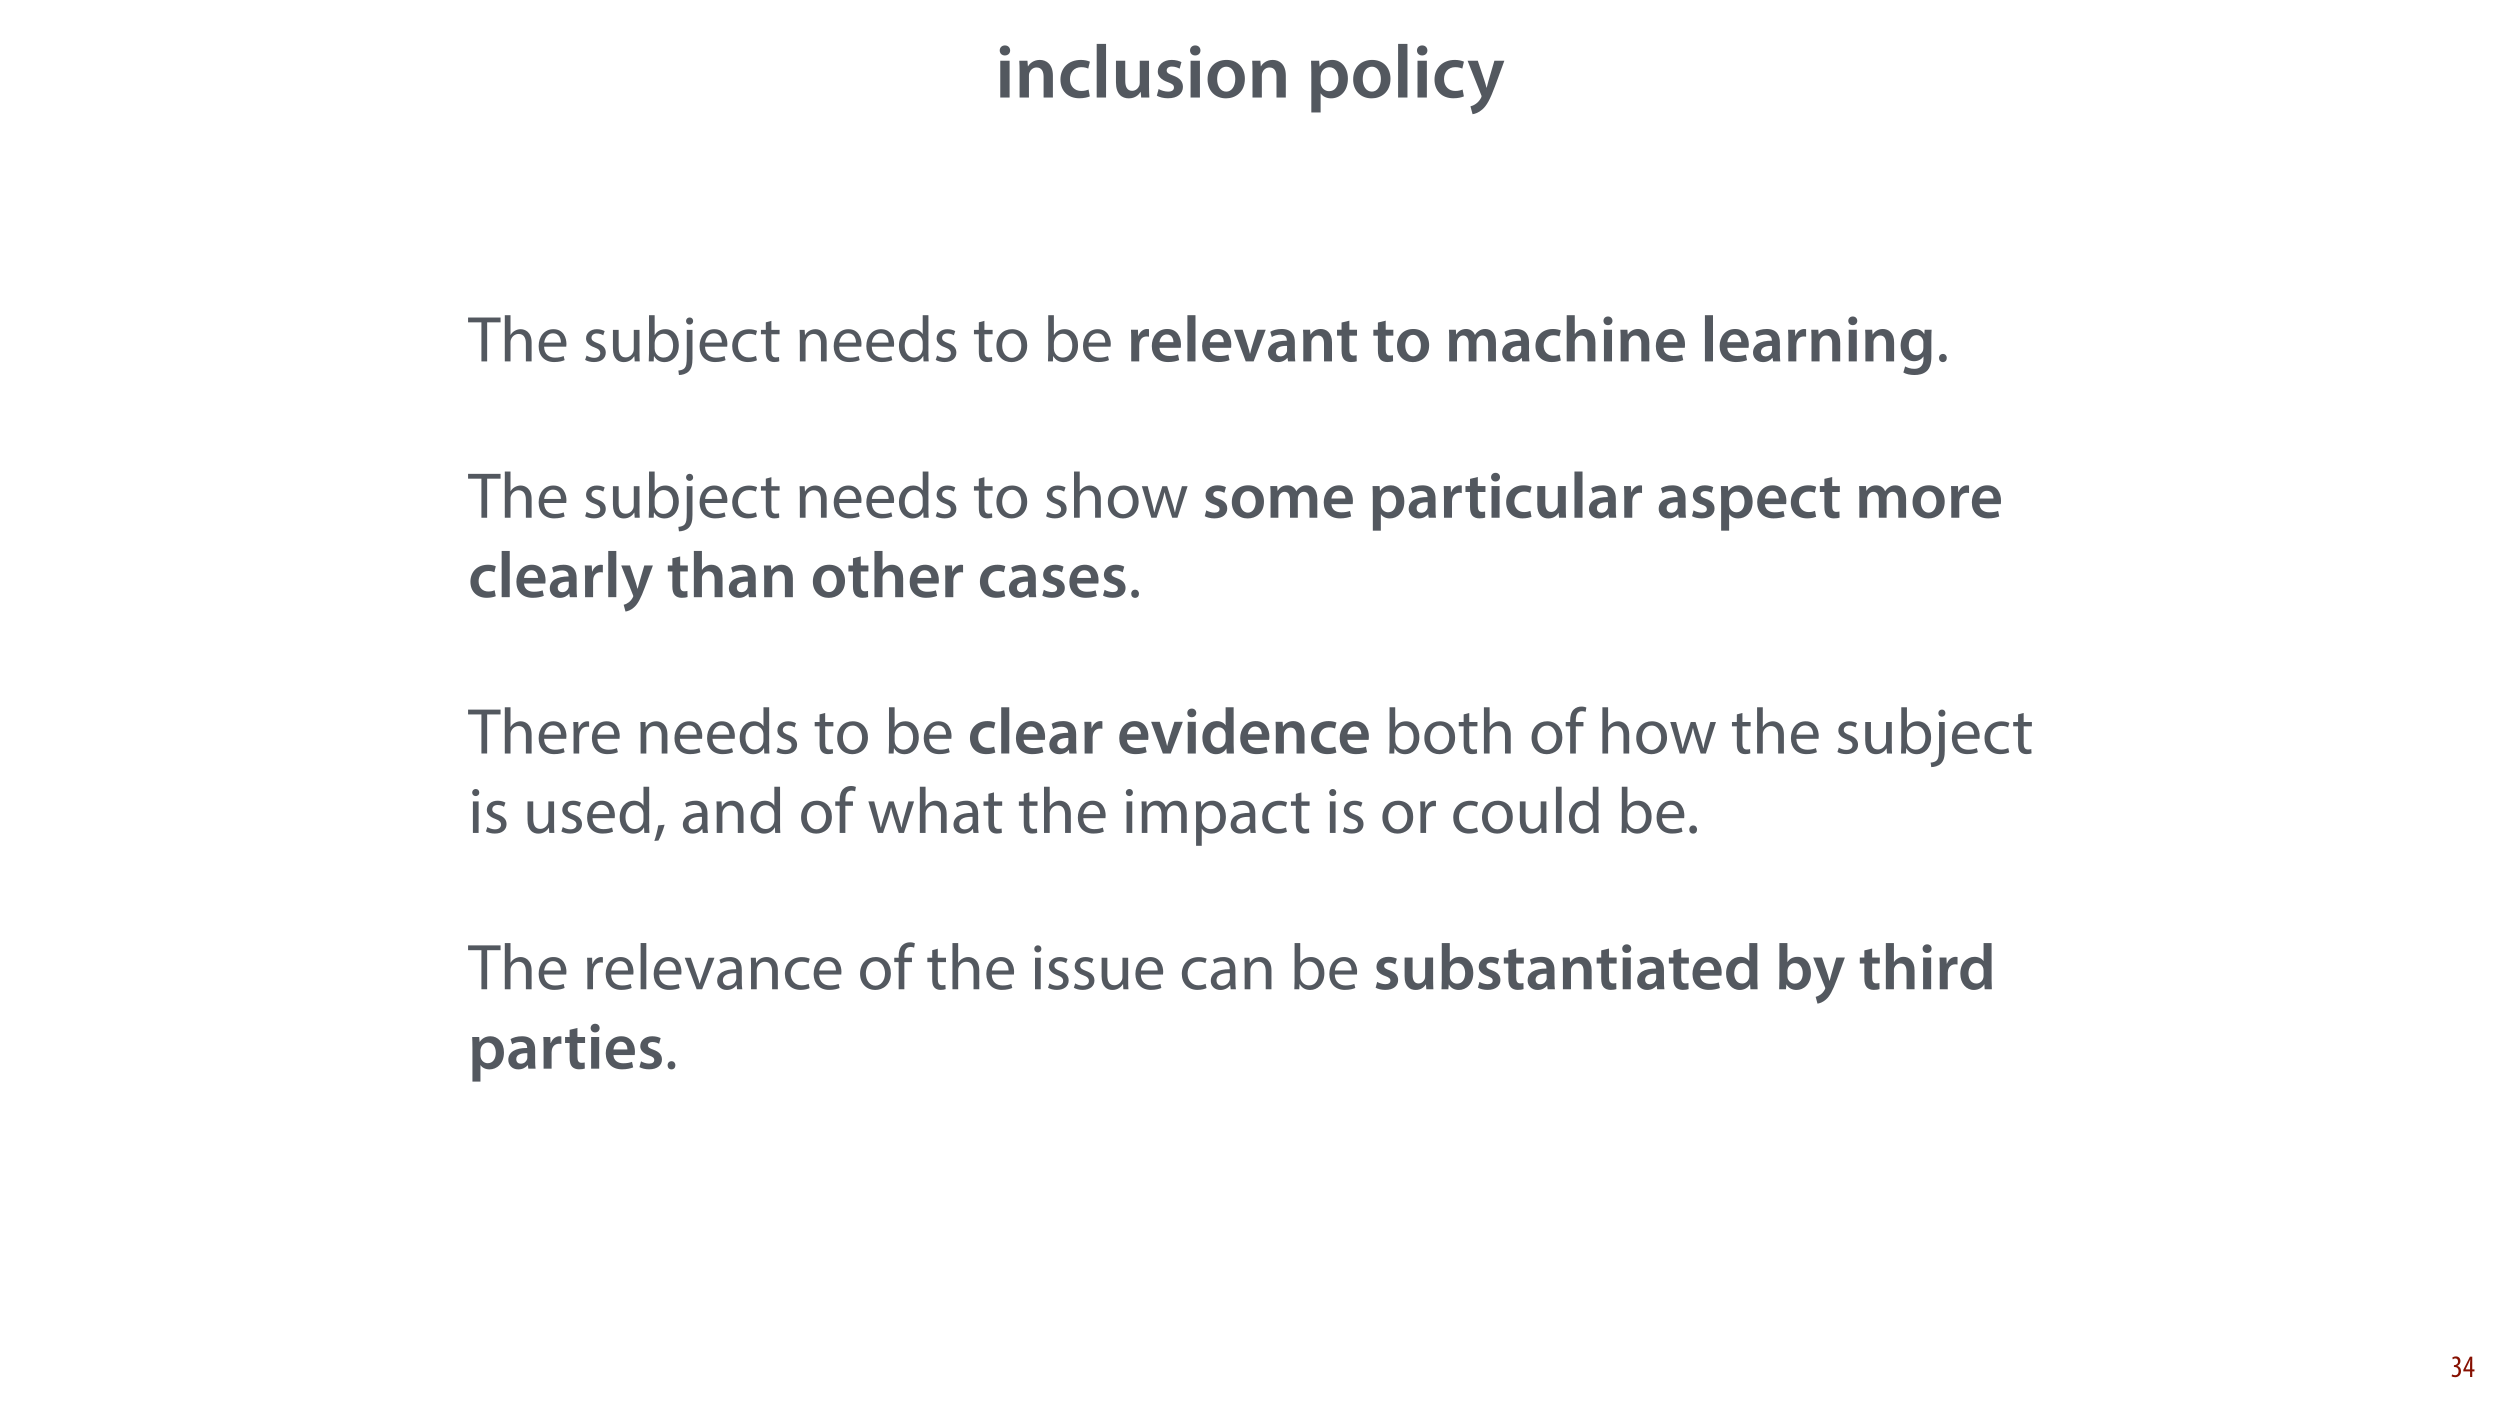 <?xml version="1.0" encoding="UTF-8"?>
<svg xmlns="http://www.w3.org/2000/svg" xmlns:xlink="http://www.w3.org/1999/xlink" width="1920pt" height="1080pt" viewBox="0 0 1920 1080" version="1.1">
<defs>
<g>
<symbol overflow="visible" id="glyph0-0">
<path style="stroke:none;" d="M 0 0 L 29 0 L 29 -40.594 L 0 -40.594 Z M 14.5 -22.906 L 4.641 -37.703 L 24.359 -37.703 Z M 16.234 -20.297 L 26.094 -35.094 L 26.094 -5.516 Z M 4.641 -2.906 L 14.5 -17.688 L 24.359 -2.906 Z M 2.906 -35.094 L 12.766 -20.297 L 2.906 -5.516 Z M 2.906 -35.094 "/>
</symbol>
<symbol overflow="visible" id="glyph0-1">
<path style="stroke:none;" d="M 11.016 0 L 11.016 -28.25 L 3.828 -28.25 L 3.828 0 Z M 7.422 -40.016 C 5.047 -40.016 3.422 -38.344 3.422 -36.141 C 3.422 -33.984 4.984 -32.312 7.359 -32.312 C 9.859 -32.312 11.422 -33.984 11.422 -36.141 C 11.375 -38.344 9.859 -40.016 7.422 -40.016 Z M 7.422 -40.016 "/>
</symbol>
<symbol overflow="visible" id="glyph0-2">
<path style="stroke:none;" d="M 3.828 0 L 11.016 0 L 11.016 -16.594 C 11.016 -17.406 11.078 -18.266 11.312 -18.906 C 12.062 -21.047 14.031 -23.078 16.875 -23.078 C 20.766 -23.078 22.266 -20.016 22.266 -15.953 L 22.266 0 L 29.406 0 L 29.406 -16.766 C 29.406 -25.688 24.297 -28.891 19.375 -28.891 C 14.672 -28.891 11.594 -26.219 10.375 -24.016 L 10.203 -24.016 L 9.859 -28.25 L 3.594 -28.25 C 3.766 -25.812 3.828 -23.078 3.828 -19.844 Z M 3.828 0 "/>
</symbol>
<symbol overflow="visible" id="glyph0-3">
<path style="stroke:none;" d="M 23.609 -6.141 C 22.219 -5.562 20.469 -5.047 17.984 -5.047 C 13.109 -5.047 9.344 -8.359 9.344 -14.156 C 9.281 -19.312 12.531 -23.312 17.984 -23.312 C 20.531 -23.312 22.219 -22.734 23.375 -22.219 L 24.656 -27.547 C 23.031 -28.297 20.359 -28.891 17.75 -28.891 C 7.828 -28.891 2.031 -22.266 2.031 -13.797 C 2.031 -5.047 7.766 0.578 16.594 0.578 C 20.125 0.578 23.078 -0.172 24.594 -0.875 Z M 23.609 -6.141 "/>
</symbol>
<symbol overflow="visible" id="glyph0-4">
<path style="stroke:none;" d="M 3.828 0 L 11.016 0 L 11.016 -41.188 L 3.828 -41.188 Z M 3.828 0 "/>
</symbol>
<symbol overflow="visible" id="glyph0-5">
<path style="stroke:none;" d="M 29.109 -28.25 L 21.984 -28.25 L 21.984 -11.188 C 21.984 -10.375 21.812 -9.625 21.578 -8.984 C 20.828 -7.188 18.969 -5.156 16.125 -5.156 C 12.359 -5.156 10.844 -8.172 10.844 -12.875 L 10.844 -28.25 L 3.719 -28.25 L 3.719 -11.656 C 3.719 -2.438 8.406 0.641 13.578 0.641 C 18.625 0.641 21.406 -2.266 22.625 -4.297 L 22.734 -4.297 L 23.078 0 L 29.344 0 C 29.234 -2.312 29.109 -5.109 29.109 -8.469 Z M 29.109 -28.25 "/>
</symbol>
<symbol overflow="visible" id="glyph0-6">
<path style="stroke:none;" d="M 2.094 -1.391 C 4.172 -0.234 7.25 0.578 10.672 0.578 C 18.156 0.578 22.156 -3.125 22.156 -8.234 C 22.094 -12.406 19.719 -15.016 14.609 -16.875 C 11.016 -18.156 9.688 -19.031 9.688 -20.828 C 9.688 -22.562 11.078 -23.781 13.625 -23.781 C 16.125 -23.781 18.391 -22.859 19.609 -22.156 L 21 -27.203 C 19.375 -28.078 16.641 -28.891 13.516 -28.891 C 6.953 -28.891 2.844 -25 2.844 -20.016 C 2.781 -16.703 5.109 -13.688 10.609 -11.781 C 14.094 -10.562 15.25 -9.562 15.25 -7.656 C 15.25 -5.797 13.859 -4.531 10.734 -4.531 C 8.172 -4.531 5.109 -5.562 3.484 -6.547 Z M 2.094 -1.391 "/>
</symbol>
<symbol overflow="visible" id="glyph0-7">
<path style="stroke:none;" d="M 16.641 -28.891 C 8.125 -28.891 2.031 -23.203 2.031 -13.922 C 2.031 -4.875 8.172 0.641 16.188 0.641 C 23.375 0.641 30.688 -4 30.688 -14.391 C 30.688 -22.969 25.062 -28.891 16.641 -28.891 Z M 16.469 -23.656 C 21.344 -23.656 23.312 -18.625 23.312 -14.203 C 23.312 -8.531 20.469 -4.531 16.406 -4.531 C 12.062 -4.531 9.391 -8.641 9.391 -14.094 C 9.391 -18.797 11.422 -23.656 16.469 -23.656 Z M 16.469 -23.656 "/>
</symbol>
<symbol overflow="visible" id="glyph0-8">
<path style="stroke:none;" d=""/>
</symbol>
<symbol overflow="visible" id="glyph0-9">
<path style="stroke:none;" d="M 3.828 11.484 L 10.969 11.484 L 10.969 -3.125 L 11.078 -3.125 C 12.531 -0.875 15.484 0.641 19.031 0.641 C 25.469 0.641 31.906 -4.297 31.906 -14.5 C 31.906 -23.312 26.5 -28.891 20.016 -28.891 C 15.719 -28.891 12.406 -27.094 10.328 -23.891 L 10.203 -23.891 L 9.859 -28.25 L 3.594 -28.25 C 3.719 -25.578 3.828 -22.562 3.828 -18.844 Z M 10.969 -16.188 C 10.969 -16.766 11.078 -17.406 11.25 -17.984 C 11.953 -21.109 14.672 -23.266 17.625 -23.266 C 22.219 -23.266 24.656 -19.203 24.656 -14.203 C 24.656 -8.641 21.984 -4.875 17.453 -4.875 C 14.438 -4.875 11.891 -6.953 11.188 -9.859 C 11.016 -10.5 10.969 -11.141 10.969 -11.828 Z M 10.969 -16.188 "/>
</symbol>
<symbol overflow="visible" id="glyph0-10">
<path style="stroke:none;" d="M 0.469 -28.25 L 10.781 -2.312 C 11.141 -1.625 11.188 -1.219 11.188 -0.922 C 11.188 -0.578 11.016 -0.172 10.734 0.344 C 9.75 2.266 8.172 3.938 6.844 4.812 C 5.391 5.859 3.891 6.5 2.672 6.781 L 4.297 12.812 C 6.094 12.594 8.984 11.656 11.781 9.156 C 15.141 6.266 17.75 1.562 21.641 -8.984 L 28.703 -28.25 L 21.047 -28.25 L 16.641 -13.172 C 16.125 -11.312 15.609 -9.219 15.141 -7.594 L 14.969 -7.594 C 14.562 -9.219 13.984 -11.375 13.391 -13.109 L 8.297 -28.25 Z M 0.469 -28.25 "/>
</symbol>
<symbol overflow="visible" id="glyph1-0">
<path style="stroke:none;" d="M 0 0 L 25 0 L 25 -35 L 0 -35 Z M 12.5 -19.75 L 4 -32.5 L 21 -32.5 Z M 14 -17.5 L 22.5 -30.25 L 22.5 -4.75 Z M 4 -2.5 L 12.5 -15.25 L 21 -2.5 Z M 2.5 -30.25 L 11 -17.5 L 2.5 -4.75 Z M 2.5 -30.25 "/>
</symbol>
<symbol overflow="visible" id="glyph1-1">
<path style="stroke:none;" d="M 10.203 0 L 14.594 0 L 14.594 -30 L 24.906 -30 L 24.906 -33.703 L -0.047 -33.703 L -0.047 -30 L 10.203 -30 Z M 10.203 0 "/>
</symbol>
<symbol overflow="visible" id="glyph1-2">
<path style="stroke:none;" d="M 3.656 0 L 8.047 0 L 8.047 -14.594 C 8.047 -15.453 8.094 -16.094 8.344 -16.703 C 9.156 -19.094 11.406 -21.094 14.25 -21.094 C 18.406 -21.094 19.844 -17.797 19.844 -13.906 L 19.844 0 L 24.25 0 L 24.25 -14.406 C 24.25 -22.75 19.047 -24.75 15.797 -24.75 C 14.156 -24.75 12.594 -24.25 11.297 -23.5 C 9.953 -22.75 8.844 -21.656 8.156 -20.406 L 8.047 -20.406 L 8.047 -35.5 L 3.656 -35.5 Z M 3.656 0 "/>
</symbol>
<symbol overflow="visible" id="glyph1-3">
<path style="stroke:none;" d="M 23.094 -11.297 C 23.156 -11.75 23.25 -12.453 23.25 -13.344 C 23.25 -17.797 21.156 -24.75 13.25 -24.75 C 6.203 -24.75 1.906 -19 1.906 -11.703 C 1.906 -4.406 6.344 0.5 13.797 0.5 C 17.656 0.5 20.297 -0.297 21.844 -1 L 21.094 -4.156 C 19.453 -3.453 17.547 -2.906 14.406 -2.906 C 10 -2.906 6.203 -5.344 6.094 -11.297 Z M 6.156 -14.453 C 6.5 -17.5 8.453 -21.594 12.906 -21.594 C 17.844 -21.594 19.047 -17.25 19 -14.453 Z M 6.156 -14.453 "/>
</symbol>
<symbol overflow="visible" id="glyph1-4">
<path style="stroke:none;" d=""/>
</symbol>
<symbol overflow="visible" id="glyph1-5">
<path style="stroke:none;" d="M 1.953 -1.156 C 3.656 -0.156 6.094 0.5 8.75 0.5 C 14.5 0.5 17.797 -2.5 17.797 -6.75 C 17.797 -10.344 15.656 -12.453 11.453 -14.047 C 8.297 -15.25 6.844 -16.156 6.844 -18.156 C 6.844 -19.953 8.297 -21.453 10.906 -21.453 C 13.156 -21.453 14.906 -20.656 15.844 -20.047 L 16.953 -23.25 C 15.594 -24.047 13.453 -24.75 11 -24.75 C 5.797 -24.75 2.656 -21.547 2.656 -17.656 C 2.656 -14.75 4.703 -12.344 9.047 -10.797 C 12.297 -9.594 13.547 -8.453 13.547 -6.344 C 13.547 -4.344 12.047 -2.75 8.844 -2.75 C 6.656 -2.75 4.344 -3.656 3.047 -4.5 Z M 1.953 -1.156 "/>
</symbol>
<symbol overflow="visible" id="glyph1-6">
<path style="stroke:none;" d="M 23.906 -24.203 L 19.5 -24.203 L 19.5 -9.344 C 19.5 -8.547 19.344 -7.75 19.094 -7.094 C 18.297 -5.156 16.25 -3.094 13.297 -3.094 C 9.297 -3.094 7.906 -6.203 7.906 -10.797 L 7.906 -24.203 L 3.5 -24.203 L 3.5 -10.047 C 3.5 -1.547 8.047 0.547 11.844 0.547 C 16.156 0.547 18.703 -2 19.844 -3.953 L 19.953 -3.953 L 20.203 0 L 24.094 0 C 23.953 -1.906 23.906 -4.094 23.906 -6.594 Z M 23.906 -24.203 "/>
</symbol>
<symbol overflow="visible" id="glyph1-7">
<path style="stroke:none;" d="M 7.25 0 L 7.453 -4 L 7.594 -4 C 9.406 -0.797 12.203 0.547 15.703 0.547 C 21.094 0.547 26.547 -3.75 26.547 -12.406 C 26.594 -19.75 22.344 -24.75 16.344 -24.75 C 12.453 -24.75 9.656 -23 8.094 -20.297 L 8 -20.297 L 8 -35.5 L 3.656 -35.5 L 3.656 -6.25 C 3.656 -4.094 3.547 -1.656 3.453 0 Z M 8 -14.047 C 8 -14.75 8.156 -15.344 8.25 -15.844 C 9.156 -19.203 11.953 -21.25 14.953 -21.25 C 19.656 -21.25 22.156 -17.094 22.156 -12.25 C 22.156 -6.703 19.406 -2.953 14.797 -2.953 C 11.594 -2.953 9.047 -5.047 8.203 -8.094 C 8.094 -8.594 8 -9.156 8 -9.703 Z M 8 -14.047 "/>
</symbol>
<symbol overflow="visible" id="glyph1-8">
<path style="stroke:none;" d="M -1.797 10.453 C 0.547 10.453 3.75 9.656 5.703 7.703 C 7.844 5.5 8.594 2.453 8.594 -2.25 L 8.594 -24.203 L 4.203 -24.203 L 4.203 -3.953 C 4.203 1.844 3.75 3.75 2.547 5.156 C 1.5 6.297 -0.25 6.844 -2.25 7 Z M 6.453 -33.75 C 4.797 -33.75 3.656 -32.547 3.656 -31 C 3.656 -29.547 4.703 -28.297 6.344 -28.297 C 8.094 -28.297 9.156 -29.547 9.094 -31 C 9.094 -32.547 8.047 -33.75 6.453 -33.75 Z M 6.453 -33.75 "/>
</symbol>
<symbol overflow="visible" id="glyph1-9">
<path style="stroke:none;" d="M 20.156 -4.203 C 18.906 -3.656 17.25 -3 14.75 -3 C 9.953 -3 6.344 -6.453 6.344 -12.047 C 6.344 -17.094 9.344 -21.203 14.906 -21.203 C 17.297 -21.203 18.953 -20.656 20 -20.047 L 21 -23.453 C 19.797 -24.047 17.5 -24.703 14.906 -24.703 C 7 -24.703 1.906 -19.297 1.906 -11.844 C 1.906 -4.453 6.656 0.5 13.953 0.5 C 17.203 0.5 19.75 -0.297 20.906 -0.906 Z M 20.156 -4.203 "/>
</symbol>
<symbol overflow="visible" id="glyph1-10">
<path style="stroke:none;" d="M 4.656 -30 L 4.656 -24.203 L 0.906 -24.203 L 0.906 -20.844 L 4.656 -20.844 L 4.656 -7.656 C 4.656 -4.797 5.094 -2.656 6.344 -1.344 C 7.406 -0.156 9.047 0.5 11.094 0.5 C 12.797 0.5 14.156 0.25 15 -0.094 L 14.797 -3.406 C 14.25 -3.25 13.406 -3.094 12.25 -3.094 C 9.797 -3.094 8.953 -4.797 8.953 -7.797 L 8.953 -20.844 L 15.25 -20.844 L 15.25 -24.203 L 8.953 -24.203 L 8.953 -31.156 Z M 4.656 -30 "/>
</symbol>
<symbol overflow="visible" id="glyph1-11">
<path style="stroke:none;" d="M 3.656 0 L 8.047 0 L 8.047 -14.547 C 8.047 -15.297 8.156 -16.047 8.344 -16.594 C 9.094 -19.047 11.344 -21.094 14.25 -21.094 C 18.406 -21.094 19.844 -17.844 19.844 -13.953 L 19.844 0 L 24.25 0 L 24.25 -14.453 C 24.25 -22.75 19.047 -24.75 15.703 -24.75 C 11.703 -24.75 8.906 -22.5 7.703 -20.203 L 7.594 -20.203 L 7.344 -24.203 L 3.453 -24.203 C 3.594 -22.203 3.656 -20.156 3.656 -17.656 Z M 3.656 0 "/>
</symbol>
<symbol overflow="visible" id="glyph1-12">
<path style="stroke:none;" d="M 20.156 -35.5 L 20.156 -21.047 L 20.047 -21.047 C 18.953 -23 16.453 -24.75 12.75 -24.75 C 6.844 -24.75 1.844 -19.797 1.906 -11.75 C 1.906 -4.406 6.406 0.547 12.25 0.547 C 16.203 0.547 19.156 -1.5 20.5 -4.203 L 20.594 -4.203 L 20.797 0 L 24.75 0 C 24.594 -1.656 24.547 -4.094 24.547 -6.25 L 24.547 -35.5 Z M 20.156 -10.156 C 20.156 -9.453 20.094 -8.844 19.953 -8.25 C 19.156 -4.953 16.453 -3 13.5 -3 C 8.75 -3 6.344 -7.047 6.344 -11.953 C 6.344 -17.297 9.047 -21.297 13.594 -21.297 C 16.906 -21.297 19.297 -19 19.953 -16.203 C 20.094 -15.656 20.156 -14.906 20.156 -14.344 Z M 20.156 -10.156 "/>
</symbol>
<symbol overflow="visible" id="glyph1-13">
<path style="stroke:none;" d="M 13.906 -24.75 C 7.203 -24.75 1.906 -20 1.906 -11.906 C 1.906 -4.25 6.953 0.547 13.5 0.547 C 19.344 0.547 25.547 -3.344 25.547 -12.297 C 25.547 -19.703 20.844 -24.75 13.906 -24.75 Z M 13.797 -21.453 C 19 -21.453 21.047 -16.25 21.047 -12.156 C 21.047 -6.703 17.906 -2.75 13.703 -2.75 C 9.406 -2.75 6.344 -6.75 6.344 -12.047 C 6.344 -16.656 8.594 -21.453 13.797 -21.453 Z M 13.797 -21.453 "/>
</symbol>
<symbol overflow="visible" id="glyph1-14">
<path style="stroke:none;" d="M 5.547 0.547 C 7.406 0.547 8.547 -0.797 8.547 -2.594 C 8.547 -4.453 7.344 -5.75 5.594 -5.75 C 3.844 -5.75 2.594 -4.453 2.594 -2.594 C 2.594 -0.797 3.797 0.547 5.547 0.547 Z M 5.547 0.547 "/>
</symbol>
<symbol overflow="visible" id="glyph1-15">
<path style="stroke:none;" d="M 0.906 -24.203 L 8.203 0 L 12.203 0 L 16.094 -11.5 C 16.953 -14.094 17.703 -16.594 18.297 -19.5 L 18.406 -19.5 C 19 -16.656 19.703 -14.25 20.547 -11.547 L 24.25 0 L 28.25 0 L 36.047 -24.203 L 31.703 -24.203 L 28.25 -12.047 C 27.453 -9.203 26.797 -6.656 26.406 -4.203 L 26.25 -4.203 C 25.703 -6.656 25 -9.203 24.094 -12.094 L 20.344 -24.203 L 16.656 -24.203 L 12.703 -11.844 C 11.906 -9.25 11.094 -6.656 10.547 -4.203 L 10.406 -4.203 C 9.953 -6.703 9.297 -9.203 8.594 -11.906 L 5.406 -24.203 Z M 0.906 -24.203 "/>
</symbol>
<symbol overflow="visible" id="glyph1-16">
<path style="stroke:none;" d="M 3.656 0 L 8 0 L 8 -12.906 C 8 -13.656 8.094 -14.344 8.203 -14.953 C 8.797 -18.25 11 -20.594 14.094 -20.594 C 14.703 -20.594 15.156 -20.547 15.594 -20.453 L 15.594 -24.594 C 15.203 -24.703 14.844 -24.75 14.344 -24.75 C 11.406 -24.75 8.75 -22.703 7.656 -19.453 L 7.453 -19.453 L 7.297 -24.203 L 3.453 -24.203 C 3.594 -21.953 3.656 -19.5 3.656 -16.656 Z M 3.656 0 "/>
</symbol>
<symbol overflow="visible" id="glyph1-17">
<path style="stroke:none;" d="M 8.453 0 L 8.453 -20.844 L 14.297 -20.844 L 14.297 -24.203 L 8.453 -24.203 L 8.453 -25.5 C 8.453 -29.203 9.406 -32.5 13.156 -32.5 C 14.406 -32.5 15.297 -32.25 15.953 -31.953 L 16.547 -35.344 C 15.703 -35.703 14.344 -36.047 12.797 -36.047 C 10.75 -36.047 8.547 -35.406 6.906 -33.797 C 4.844 -31.844 4.094 -28.75 4.094 -25.344 L 4.094 -24.203 L 0.703 -24.203 L 0.703 -20.844 L 4.094 -20.844 L 4.094 0 Z M 8.453 0 "/>
</symbol>
<symbol overflow="visible" id="glyph1-18">
<path style="stroke:none;" d="M 8.047 0 L 8.047 -24.203 L 3.656 -24.203 L 3.656 0 Z M 5.844 -33.75 C 4.25 -33.75 3.094 -32.547 3.094 -31 C 3.094 -29.5 4.203 -28.297 5.75 -28.297 C 7.5 -28.297 8.594 -29.5 8.547 -31 C 8.547 -32.547 7.5 -33.75 5.844 -33.75 Z M 5.844 -33.75 "/>
</symbol>
<symbol overflow="visible" id="glyph1-19">
<path style="stroke:none;" d="M 3.953 5.844 C 5.344 3.5 7.547 -2.047 8.703 -6.297 L 3.797 -5.797 C 3.25 -2.156 1.906 3.203 0.797 6.156 Z M 3.953 5.844 "/>
</symbol>
<symbol overflow="visible" id="glyph1-20">
<path style="stroke:none;" d="M 21.047 0 C 20.75 -1.656 20.656 -3.703 20.656 -5.797 L 20.656 -14.844 C 20.656 -19.703 18.844 -24.75 11.453 -24.75 C 8.406 -24.75 5.5 -23.906 3.5 -22.594 L 4.5 -19.703 C 6.203 -20.797 8.547 -21.5 10.797 -21.5 C 15.75 -21.5 16.297 -17.906 16.297 -15.906 L 16.297 -15.406 C 6.953 -15.453 1.75 -12.25 1.75 -6.406 C 1.75 -2.906 4.25 0.547 9.156 0.547 C 12.594 0.547 15.203 -1.156 16.547 -3.047 L 16.703 -3.047 L 17.047 0 Z M 16.406 -8.156 C 16.406 -7.703 16.297 -7.203 16.156 -6.75 C 15.453 -4.703 13.453 -2.703 10.297 -2.703 C 8.047 -2.703 6.156 -4.047 6.156 -6.906 C 6.156 -11.594 11.594 -12.453 16.406 -12.344 Z M 16.406 -8.156 "/>
</symbol>
<symbol overflow="visible" id="glyph1-21">
<path style="stroke:none;" d="M 3.656 0 L 7.953 0 L 7.953 -14.594 C 7.953 -15.344 8.047 -16.094 8.297 -16.75 C 9 -18.953 11 -21.156 13.75 -21.156 C 17.094 -21.156 18.797 -18.344 18.797 -14.5 L 18.797 0 L 23.094 0 L 23.094 -14.953 C 23.094 -15.75 23.25 -16.547 23.453 -17.156 C 24.203 -19.297 26.156 -21.156 28.656 -21.156 C 32.203 -21.156 33.906 -18.344 33.906 -13.703 L 33.906 0 L 38.203 0 L 38.203 -14.25 C 38.203 -22.656 33.453 -24.75 30.25 -24.75 C 27.953 -24.75 26.344 -24.156 24.906 -23.047 C 23.906 -22.297 22.953 -21.25 22.203 -19.906 L 22.094 -19.906 C 21.047 -22.75 18.547 -24.75 15.25 -24.75 C 11.25 -24.75 9 -22.594 7.656 -20.297 L 7.5 -20.297 L 7.297 -24.203 L 3.453 -24.203 C 3.594 -22.203 3.656 -20.156 3.656 -17.656 Z M 3.656 0 "/>
</symbol>
<symbol overflow="visible" id="glyph1-22">
<path style="stroke:none;" d="M 3.656 9.906 L 8 9.906 L 8 -3.25 L 8.094 -3.25 C 9.547 -0.844 12.344 0.547 15.547 0.547 C 21.25 0.547 26.547 -3.75 26.547 -12.453 C 26.547 -19.797 22.156 -24.75 16.297 -24.75 C 12.344 -24.75 9.5 -23 7.703 -20.047 L 7.594 -20.047 L 7.406 -24.203 L 3.453 -24.203 C 3.547 -21.906 3.656 -19.406 3.656 -16.297 Z M 8 -14 C 8 -14.594 8.156 -15.25 8.297 -15.797 C 9.156 -19.094 11.953 -21.25 14.953 -21.25 C 19.594 -21.25 22.156 -17.094 22.156 -12.25 C 22.156 -6.703 19.453 -2.906 14.797 -2.906 C 11.656 -2.906 9 -5 8.203 -8.047 C 8.094 -8.594 8 -9.203 8 -9.844 Z M 8 -14 "/>
</symbol>
<symbol overflow="visible" id="glyph1-23">
<path style="stroke:none;" d="M 3.656 0 L 8.047 0 L 8.047 -35.5 L 3.656 -35.5 Z M 3.656 0 "/>
</symbol>
<symbol overflow="visible" id="glyph1-24">
<path style="stroke:none;" d="M 0.656 -24.203 L 9.844 0 L 14.047 0 L 23.547 -24.203 L 18.953 -24.203 L 14.25 -10.594 C 13.453 -8.406 12.75 -6.406 12.203 -4.406 L 12.047 -4.406 C 11.547 -6.406 10.906 -8.406 10.094 -10.594 L 5.344 -24.203 Z M 0.656 -24.203 "/>
</symbol>
<symbol overflow="visible" id="glyph2-0">
<path style="stroke:none;" d="M 0 0 L 25 0 L 25 -35 L 0 -35 Z M 12.5 -19.75 L 4 -32.5 L 21 -32.5 Z M 14 -17.5 L 22.5 -30.25 L 22.5 -4.75 Z M 4 -2.5 L 12.5 -15.25 L 21 -2.5 Z M 2.5 -30.25 L 11 -17.5 L 2.5 -4.75 Z M 2.5 -30.25 "/>
</symbol>
<symbol overflow="visible" id="glyph2-1">
<path style="stroke:none;" d="M 3.297 0 L 9.453 0 L 9.453 -12.594 C 9.453 -13.297 9.547 -13.953 9.656 -14.5 C 10.203 -17.25 12.203 -19.156 15.156 -19.156 C 15.906 -19.156 16.453 -19.047 16.953 -18.953 L 16.953 -24.75 C 16.453 -24.844 16.094 -24.906 15.5 -24.906 C 12.906 -24.906 10.047 -23.156 8.844 -19.703 L 8.656 -19.703 L 8.453 -24.344 L 3.094 -24.344 C 3.25 -22.156 3.297 -19.797 3.297 -16.5 Z M 3.297 0 "/>
</symbol>
<symbol overflow="visible" id="glyph2-2">
<path style="stroke:none;" d="M 23.953 -10.453 C 24.047 -11 24.156 -11.906 24.156 -13.047 C 24.156 -18.406 21.547 -24.906 13.656 -24.906 C 5.844 -24.906 1.75 -18.547 1.75 -11.797 C 1.75 -4.344 6.406 0.5 14.297 0.5 C 17.797 0.5 20.703 -0.156 22.797 -1 L 21.906 -5.25 C 20.047 -4.547 18 -4.156 15.156 -4.156 C 11.25 -4.156 7.797 -6.047 7.656 -10.453 Z M 7.656 -14.75 C 7.906 -17.25 9.5 -20.703 13.297 -20.703 C 17.406 -20.703 18.406 -17 18.344 -14.75 Z M 7.656 -14.75 "/>
</symbol>
<symbol overflow="visible" id="glyph2-3">
<path style="stroke:none;" d="M 3.297 0 L 9.5 0 L 9.5 -35.5 L 3.297 -35.5 Z M 3.297 0 "/>
</symbol>
<symbol overflow="visible" id="glyph2-4">
<path style="stroke:none;" d="M 0.547 -24.344 L 9.594 0 L 15.656 0 L 24.953 -24.344 L 18.453 -24.344 L 14.594 -12 C 13.953 -9.797 13.406 -7.906 12.953 -5.906 L 12.797 -5.906 C 12.344 -7.906 11.844 -9.844 11.156 -12 L 7.203 -24.344 Z M 0.547 -24.344 "/>
</symbol>
<symbol overflow="visible" id="glyph2-5">
<path style="stroke:none;" d="M 22.547 0 C 22.297 -1.5 22.203 -3.656 22.203 -5.844 L 22.203 -14.656 C 22.203 -19.953 19.953 -24.906 12.156 -24.906 C 8.297 -24.906 5.156 -23.844 3.344 -22.75 L 4.547 -18.75 C 6.203 -19.797 8.703 -20.547 11.094 -20.547 C 15.406 -20.547 16.047 -17.906 16.047 -16.297 L 16.047 -15.906 C 7.047 -15.953 1.594 -12.844 1.594 -6.703 C 1.594 -3 4.344 0.547 9.25 0.547 C 12.406 0.547 14.953 -0.797 16.453 -2.703 L 16.594 -2.703 L 17 0 Z M 16.203 -8.547 C 16.203 -8.156 16.156 -7.656 16 -7.203 C 15.453 -5.453 13.656 -3.844 11.203 -3.844 C 9.25 -3.844 7.703 -4.953 7.703 -7.344 C 7.703 -11.047 11.844 -12 16.203 -11.906 Z M 16.203 -8.547 "/>
</symbol>
<symbol overflow="visible" id="glyph2-6">
<path style="stroke:none;" d="M 3.297 0 L 9.5 0 L 9.5 -14.297 C 9.5 -15 9.547 -15.75 9.75 -16.297 C 10.406 -18.156 12.094 -19.906 14.547 -19.906 C 17.906 -19.906 19.203 -17.25 19.203 -13.75 L 19.203 0 L 25.344 0 L 25.344 -14.453 C 25.344 -22.156 20.953 -24.906 16.703 -24.906 C 12.656 -24.906 10 -22.594 8.953 -20.703 L 8.797 -20.703 L 8.5 -24.344 L 3.094 -24.344 C 3.25 -22.25 3.297 -19.906 3.297 -17.094 Z M 3.297 0 "/>
</symbol>
<symbol overflow="visible" id="glyph2-7">
<path style="stroke:none;" d="M 4.344 -29.844 L 4.344 -24.344 L 0.844 -24.344 L 0.844 -19.75 L 4.344 -19.75 L 4.344 -8.297 C 4.344 -5.094 4.953 -2.906 6.25 -1.5 C 7.406 -0.25 9.297 0.5 11.547 0.5 C 13.5 0.5 15.094 0.25 16 -0.094 L 15.906 -4.797 C 15.344 -4.656 14.547 -4.5 13.5 -4.5 C 11.156 -4.5 10.344 -6.047 10.344 -9 L 10.344 -19.75 L 16.203 -19.75 L 16.203 -24.344 L 10.344 -24.344 L 10.344 -31.297 Z M 4.344 -29.844 "/>
</symbol>
<symbol overflow="visible" id="glyph2-8">
<path style="stroke:none;" d=""/>
</symbol>
<symbol overflow="visible" id="glyph2-9">
<path style="stroke:none;" d="M 14.344 -24.906 C 7 -24.906 1.75 -20 1.75 -12 C 1.75 -4.203 7.047 0.547 13.953 0.547 C 20.156 0.547 26.453 -3.453 26.453 -12.406 C 26.453 -19.797 21.594 -24.906 14.344 -24.906 Z M 14.203 -20.406 C 18.406 -20.406 20.094 -16.047 20.094 -12.25 C 20.094 -7.344 17.656 -3.906 14.156 -3.906 C 10.406 -3.906 8.094 -7.453 8.094 -12.156 C 8.094 -16.203 9.844 -20.406 14.203 -20.406 Z M 14.203 -20.406 "/>
</symbol>
<symbol overflow="visible" id="glyph2-10">
<path style="stroke:none;" d="M 3.297 0 L 9.297 0 L 9.297 -14.406 C 9.297 -15.094 9.406 -15.797 9.656 -16.406 C 10.203 -18.094 11.75 -19.906 14.047 -19.906 C 16.906 -19.906 18.25 -17.5 18.25 -14.094 L 18.25 0 L 24.25 0 L 24.25 -14.594 C 24.25 -15.297 24.406 -16.047 24.547 -16.656 C 25.203 -18.406 26.75 -19.906 28.844 -19.906 C 31.797 -19.906 33.203 -17.5 33.203 -13.453 L 33.203 0 L 39.203 0 L 39.203 -14.344 C 39.203 -22.156 35.094 -24.906 31.047 -24.906 C 29.047 -24.906 27.5 -24.406 26.156 -23.453 C 25 -22.75 24 -21.75 23.156 -20.406 L 23.047 -20.406 C 22 -23.094 19.5 -24.906 16.297 -24.906 C 12.203 -24.906 10 -22.656 8.797 -20.75 L 8.656 -20.75 L 8.406 -24.344 L 3.094 -24.344 C 3.25 -22.25 3.297 -19.906 3.297 -17.094 Z M 3.297 0 "/>
</symbol>
<symbol overflow="visible" id="glyph2-11">
<path style="stroke:none;" d="M 20.344 -5.297 C 19.156 -4.797 17.656 -4.344 15.5 -4.344 C 11.297 -4.344 8.047 -7.203 8.047 -12.203 C 8 -16.656 10.797 -20.094 15.5 -20.094 C 17.703 -20.094 19.156 -19.594 20.156 -19.156 L 21.25 -23.75 C 19.844 -24.406 17.547 -24.906 15.297 -24.906 C 6.75 -24.906 1.75 -19.203 1.75 -11.906 C 1.75 -4.344 6.703 0.5 14.297 0.5 C 17.344 0.5 19.906 -0.156 21.203 -0.75 Z M 20.344 -5.297 "/>
</symbol>
<symbol overflow="visible" id="glyph2-12">
<path style="stroke:none;" d="M 3.297 0 L 9.5 0 L 9.5 -14.547 C 9.5 -15.25 9.547 -15.906 9.75 -16.406 C 10.406 -18.25 12.094 -19.844 14.5 -19.844 C 17.906 -19.844 19.203 -17.203 19.203 -13.656 L 19.203 0 L 25.344 0 L 25.344 -14.344 C 25.344 -22.156 21 -24.906 16.844 -24.906 C 15.297 -24.906 13.844 -24.5 12.656 -23.797 C 11.344 -23.094 10.344 -22.156 9.594 -21 L 9.5 -21 L 9.5 -35.5 L 3.297 -35.5 Z M 3.297 0 "/>
</symbol>
<symbol overflow="visible" id="glyph2-13">
<path style="stroke:none;" d="M 9.5 0 L 9.5 -24.344 L 3.297 -24.344 L 3.297 0 Z M 6.406 -34.5 C 4.344 -34.5 2.953 -33.047 2.953 -31.156 C 2.953 -29.297 4.297 -27.844 6.344 -27.844 C 8.5 -27.844 9.844 -29.297 9.844 -31.156 C 9.797 -33.047 8.5 -34.5 6.406 -34.5 Z M 6.406 -34.5 "/>
</symbol>
<symbol overflow="visible" id="glyph2-14">
<path style="stroke:none;" d="M 20.203 -24.344 L 19.953 -21.094 L 19.844 -21.094 C 18.703 -23.094 16.5 -24.906 12.797 -24.906 C 6.953 -24.906 1.75 -20.047 1.75 -12.047 C 1.75 -5.156 6.047 -0.156 12.094 -0.156 C 15.297 -0.156 17.797 -1.594 19.203 -3.75 L 19.297 -3.75 L 19.297 -1.656 C 19.297 3.594 16.297 5.703 12.297 5.703 C 9.344 5.703 6.75 4.75 5.203 3.844 L 3.844 8.5 C 5.953 9.797 9.25 10.453 12.344 10.453 C 15.703 10.453 19.203 9.75 21.75 7.5 C 24.297 5.203 25.344 1.547 25.344 -3.547 L 25.344 -17.344 C 25.344 -20.703 25.453 -22.703 25.547 -24.344 Z M 19.203 -10.656 C 19.203 -9.953 19.094 -9.094 18.953 -8.453 C 18.25 -6.25 16.25 -4.75 13.953 -4.75 C 10.094 -4.75 8 -8.094 8 -12.25 C 8 -17.203 10.547 -20.203 14 -20.203 C 16.594 -20.203 18.344 -18.5 19 -16.25 C 19.156 -15.75 19.203 -15.156 19.203 -14.594 Z M 19.203 -10.656 "/>
</symbol>
<symbol overflow="visible" id="glyph2-15">
<path style="stroke:none;" d="M 1.797 -1.203 C 3.594 -0.203 6.25 0.5 9.203 0.5 C 15.656 0.5 19.094 -2.703 19.094 -7.094 C 19.047 -10.703 17 -12.953 12.594 -14.547 C 9.5 -15.656 8.344 -16.406 8.344 -17.953 C 8.344 -19.453 9.547 -20.5 11.75 -20.5 C 13.906 -20.5 15.844 -19.703 16.906 -19.094 L 18.094 -23.453 C 16.703 -24.203 14.344 -24.906 11.656 -24.906 C 6 -24.906 2.453 -21.547 2.453 -17.25 C 2.406 -14.406 4.406 -11.797 9.156 -10.156 C 12.156 -9.094 13.156 -8.25 13.156 -6.594 C 13.156 -5 11.953 -3.906 9.25 -3.906 C 7.047 -3.906 4.406 -4.797 3 -5.656 Z M 1.797 -1.203 "/>
</symbol>
<symbol overflow="visible" id="glyph2-16">
<path style="stroke:none;" d="M 3.297 9.906 L 9.453 9.906 L 9.453 -2.703 L 9.547 -2.703 C 10.797 -0.75 13.344 0.547 16.406 0.547 C 21.953 0.547 27.5 -3.703 27.5 -12.5 C 27.5 -20.094 22.844 -24.906 17.25 -24.906 C 13.547 -24.906 10.703 -23.344 8.906 -20.594 L 8.797 -20.594 L 8.5 -24.344 L 3.094 -24.344 C 3.203 -22.047 3.297 -19.453 3.297 -16.25 Z M 9.453 -13.953 C 9.453 -14.453 9.547 -15 9.703 -15.5 C 10.297 -18.203 12.656 -20.047 15.203 -20.047 C 19.156 -20.047 21.25 -16.547 21.25 -12.25 C 21.25 -7.453 18.953 -4.203 15.047 -4.203 C 12.453 -4.203 10.25 -6 9.656 -8.5 C 9.5 -9.047 9.453 -9.594 9.453 -10.203 Z M 9.453 -13.953 "/>
</symbol>
<symbol overflow="visible" id="glyph2-17">
<path style="stroke:none;" d="M 25.094 -24.344 L 18.953 -24.344 L 18.953 -9.656 C 18.953 -8.953 18.797 -8.297 18.594 -7.75 C 17.953 -6.203 16.344 -4.453 13.906 -4.453 C 10.656 -4.453 9.344 -7.047 9.344 -11.094 L 9.344 -24.344 L 3.203 -24.344 L 3.203 -10.047 C 3.203 -2.094 7.25 0.547 11.703 0.547 C 16.047 0.547 18.453 -1.953 19.5 -3.703 L 19.594 -3.703 L 19.906 0 L 25.297 0 C 25.203 -2 25.094 -4.406 25.094 -7.297 Z M 25.094 -24.344 "/>
</symbol>
<symbol overflow="visible" id="glyph2-18">
<path style="stroke:none;" d="M 0.406 -24.344 L 9.297 -2 C 9.594 -1.406 9.656 -1.047 9.656 -0.797 C 9.656 -0.5 9.5 -0.156 9.25 0.297 C 8.406 1.953 7.047 3.406 5.906 4.156 C 4.656 5.047 3.344 5.594 2.297 5.844 L 3.703 11.047 C 5.25 10.844 7.75 10.047 10.156 7.906 C 13.047 5.406 15.297 1.344 18.656 -7.75 L 24.75 -24.344 L 18.156 -24.344 L 14.344 -11.344 C 13.906 -9.75 13.453 -7.953 13.047 -6.547 L 12.906 -6.547 C 12.547 -7.953 12.047 -9.797 11.547 -11.297 L 7.156 -24.344 Z M 0.406 -24.344 "/>
</symbol>
<symbol overflow="visible" id="glyph2-19">
<path style="stroke:none;" d="M 19.594 -35.5 L 19.594 -21.703 L 19.5 -21.703 C 18.406 -23.5 16 -24.906 12.656 -24.906 C 6.797 -24.906 1.703 -20.047 1.75 -11.906 C 1.75 -4.406 6.344 0.547 12.156 0.547 C 15.703 0.547 18.656 -1.156 20.094 -3.844 L 20.203 -3.844 L 20.453 0 L 25.953 0 C 25.844 -1.656 25.75 -4.344 25.75 -6.844 L 25.75 -35.5 Z M 19.594 -10.547 C 19.594 -9.906 19.547 -9.297 19.406 -8.75 C 18.797 -6.094 16.594 -4.406 14.094 -4.406 C 10.203 -4.406 8 -7.656 8 -12.094 C 8 -16.656 10.203 -20.156 14.156 -20.156 C 16.953 -20.156 18.906 -18.203 19.453 -15.797 C 19.547 -15.297 19.594 -14.703 19.594 -14.203 Z M 19.594 -10.547 "/>
</symbol>
<symbol overflow="visible" id="glyph2-20">
<path style="stroke:none;" d="M 8.344 0 L 8.656 -3.656 L 8.75 -3.656 C 10.5 -0.656 13.297 0.547 16.453 0.547 C 21.953 0.547 27.5 -3.797 27.5 -12.547 C 27.547 -19.953 23.297 -24.906 17.344 -24.906 C 13.703 -24.906 11.047 -23.344 9.547 -21 L 9.453 -21 L 9.453 -35.5 L 3.297 -35.5 L 3.297 -6.844 C 3.297 -4.344 3.203 -1.656 3.094 0 Z M 9.453 -14 C 9.453 -14.594 9.547 -15.156 9.656 -15.594 C 10.344 -18.297 12.594 -20.094 15.094 -20.094 C 19.203 -20.094 21.25 -16.594 21.25 -12.297 C 21.25 -7.406 18.906 -4.297 15.047 -4.297 C 12.406 -4.297 10.25 -6.156 9.594 -8.594 C 9.5 -9.047 9.453 -9.547 9.453 -10.047 Z M 9.453 -14 "/>
</symbol>
<symbol overflow="visible" id="glyph3-0">
<path style="stroke:none;" d="M 0 0 L 12 0 L 12 -16.797 L 0 -16.797 Z M 6 -9.484 L 1.922 -15.594 L 10.078 -15.594 Z M 6.719 -8.406 L 10.797 -14.516 L 10.797 -2.281 Z M 1.922 -1.203 L 6 -7.312 L 10.078 -1.203 Z M 1.203 -14.516 L 5.281 -8.406 L 1.203 -2.281 Z M 1.203 -14.516 "/>
</symbol>
<symbol overflow="visible" id="glyph3-1">
<path style="stroke:none;" d="M 0.672 -0.531 C 1.297 -0.094 2.406 0.188 3.406 0.188 C 6.234 0.188 7.875 -1.875 7.875 -4.422 C 7.875 -6.859 6.531 -8.109 5.141 -8.5 L 5.141 -8.547 C 6.641 -9.266 7.469 -10.625 7.469 -12.188 C 7.469 -14.203 6.219 -15.797 4.016 -15.797 C 2.828 -15.797 1.781 -15.359 1.203 -14.906 L 1.609 -13.516 C 2.109 -13.875 2.781 -14.25 3.547 -14.25 C 4.781 -14.25 5.609 -13.422 5.609 -11.859 C 5.609 -9.938 3.906 -9.094 2.812 -9.078 L 2.453 -9.078 L 2.453 -7.688 L 2.875 -7.688 C 4.75 -7.688 6.031 -6.5 6.031 -4.469 C 6.031 -2.516 4.938 -1.344 3.344 -1.344 C 2.406 -1.344 1.562 -1.703 1.078 -1.984 Z M 0.672 -0.531 "/>
</symbol>
<symbol overflow="visible" id="glyph3-2">
<path style="stroke:none;" d="M 7.297 0 L 7.297 -4.297 L 9 -4.297 L 9 -5.812 L 7.297 -5.812 L 7.297 -15.594 L 5.5 -15.594 L 0.438 -5.547 L 0.438 -4.297 L 5.609 -4.297 L 5.609 0 Z M 2.188 -5.812 L 2.188 -5.859 L 4.344 -10.344 C 4.797 -11.297 5.141 -12.047 5.656 -13.297 L 5.766 -13.297 C 5.688 -12.266 5.609 -11.297 5.609 -10.219 L 5.609 -5.812 Z M 2.188 -5.812 "/>
</symbol>
</g>
</defs>
<g id="surface1">
<rect x="0" y="0" width="1920" height="1080" style="fill:rgb(100%,100%,100%);fill-opacity:1;stroke:none;"/>
<g style="fill:rgb(32.549%,34.509%,37.254%);fill-opacity:1;">
  <use xlink:href="#glyph0-1" x="764.366" y="74.9"/>
  <use xlink:href="#glyph0-2" x="779.214" y="74.9"/>
  <use xlink:href="#glyph0-3" x="812.39" y="74.9"/>
  <use xlink:href="#glyph0-4" x="838.432" y="74.9"/>
  <use xlink:href="#glyph0-5" x="853.338" y="74.9"/>
  <use xlink:href="#glyph0-6" x="886.34" y="74.9"/>
  <use xlink:href="#glyph0-1" x="910.526" y="74.9"/>
  <use xlink:href="#glyph0-7" x="925.374" y="74.9"/>
  <use xlink:href="#glyph0-2" x="958.086" y="74.9"/>
  <use xlink:href="#glyph0-8" x="991.262" y="74.9"/>
  <use xlink:href="#glyph0-9" x="1003.268" y="74.9"/>
  <use xlink:href="#glyph0-7" x="1037.198" y="74.9"/>
  <use xlink:href="#glyph0-4" x="1069.91" y="74.9"/>
  <use xlink:href="#glyph0-1" x="1084.816" y="74.9"/>
  <use xlink:href="#glyph0-3" x="1099.664" y="74.9"/>
</g>
<g style="fill:rgb(32.549%,34.509%,37.254%);fill-opacity:1;">
  <use xlink:href="#glyph0-10" x="1126.634" y="74.9"/>
</g>
<g style="fill:rgb(32.549%,34.509%,37.254%);fill-opacity:1;">
  <use xlink:href="#glyph1-1" x="359.531" y="277.562"/>
</g>
<g style="fill:rgb(32.549%,34.509%,37.254%);fill-opacity:1;">
  <use xlink:href="#glyph1-2" x="384.031" y="277.562"/>
  <use xlink:href="#glyph1-3" x="411.781" y="277.562"/>
  <use xlink:href="#glyph1-4" x="436.831" y="277.562"/>
  <use xlink:href="#glyph1-5" x="447.431" y="277.562"/>
  <use xlink:href="#glyph1-6" x="467.231" y="277.562"/>
  <use xlink:href="#glyph1-7" x="494.781" y="277.562"/>
  <use xlink:href="#glyph1-8" x="523.231" y="277.562"/>
  <use xlink:href="#glyph1-3" x="535.381" y="277.562"/>
  <use xlink:href="#glyph1-9" x="560.431" y="277.562"/>
</g>
<g style="fill:rgb(32.549%,34.509%,37.254%);fill-opacity:1;">
  <use xlink:href="#glyph1-10" x="583.481" y="277.562"/>
  <use xlink:href="#glyph1-4" x="600.031" y="277.562"/>
  <use xlink:href="#glyph1-11" x="610.631" y="277.562"/>
  <use xlink:href="#glyph1-3" x="638.381" y="277.562"/>
  <use xlink:href="#glyph1-3" x="663.431" y="277.562"/>
  <use xlink:href="#glyph1-12" x="688.481" y="277.562"/>
  <use xlink:href="#glyph1-5" x="716.681" y="277.562"/>
  <use xlink:href="#glyph1-4" x="736.481" y="277.562"/>
  <use xlink:href="#glyph1-10" x="747.081" y="277.562"/>
</g>
<g style="fill:rgb(32.549%,34.509%,37.254%);fill-opacity:1;">
  <use xlink:href="#glyph1-13" x="763.331" y="277.562"/>
  <use xlink:href="#glyph1-4" x="790.781" y="277.562"/>
  <use xlink:href="#glyph1-7" x="801.381" y="277.562"/>
  <use xlink:href="#glyph1-3" x="829.831" y="277.562"/>
  <use xlink:href="#glyph1-4" x="854.881" y="277.562"/>
</g>
<g style="fill:rgb(32.549%,34.509%,37.254%);fill-opacity:1;">
  <use xlink:href="#glyph2-1" x="865.481" y="277.562"/>
</g>
<g style="fill:rgb(32.549%,34.509%,37.254%);fill-opacity:1;">
  <use xlink:href="#glyph2-2" x="882.831" y="277.562"/>
  <use xlink:href="#glyph2-3" x="908.631" y="277.562"/>
  <use xlink:href="#glyph2-2" x="921.481" y="277.562"/>
</g>
<g style="fill:rgb(32.549%,34.509%,37.254%);fill-opacity:1;">
  <use xlink:href="#glyph2-4" x="947.131" y="277.562"/>
</g>
<g style="fill:rgb(32.549%,34.509%,37.254%);fill-opacity:1;">
  <use xlink:href="#glyph2-5" x="972.231" y="277.562"/>
  <use xlink:href="#glyph2-6" x="997.631" y="277.562"/>
</g>
<g style="fill:rgb(32.549%,34.509%,37.254%);fill-opacity:1;">
  <use xlink:href="#glyph2-7" x="1025.981" y="277.562"/>
  <use xlink:href="#glyph2-8" x="1043.531" y="277.562"/>
  <use xlink:href="#glyph2-7" x="1053.881" y="277.562"/>
</g>
<g style="fill:rgb(32.549%,34.509%,37.254%);fill-opacity:1;">
  <use xlink:href="#glyph2-9" x="1071.131" y="277.562"/>
  <use xlink:href="#glyph2-8" x="1099.331" y="277.562"/>
  <use xlink:href="#glyph2-10" x="1109.681" y="277.562"/>
  <use xlink:href="#glyph2-5" x="1152.081" y="277.562"/>
  <use xlink:href="#glyph2-11" x="1177.481" y="277.562"/>
  <use xlink:href="#glyph2-12" x="1199.931" y="277.562"/>
  <use xlink:href="#glyph2-13" x="1228.531" y="277.562"/>
  <use xlink:href="#glyph2-6" x="1241.331" y="277.562"/>
  <use xlink:href="#glyph2-2" x="1269.931" y="277.562"/>
  <use xlink:href="#glyph2-8" x="1295.731" y="277.562"/>
  <use xlink:href="#glyph2-3" x="1306.081" y="277.562"/>
  <use xlink:href="#glyph2-2" x="1318.931" y="277.562"/>
  <use xlink:href="#glyph2-5" x="1344.731" y="277.562"/>
  <use xlink:href="#glyph2-1" x="1370.131" y="277.562"/>
  <use xlink:href="#glyph2-6" x="1387.931" y="277.562"/>
  <use xlink:href="#glyph2-13" x="1416.531" y="277.562"/>
  <use xlink:href="#glyph2-6" x="1429.331" y="277.562"/>
  <use xlink:href="#glyph2-14" x="1457.931" y="277.562"/>
</g>
<g style="fill:rgb(32.549%,34.509%,37.254%);fill-opacity:1;">
  <use xlink:href="#glyph1-14" x="1486.581" y="277.562"/>
</g>
<g style="fill:rgb(32.549%,34.509%,37.254%);fill-opacity:1;">
  <use xlink:href="#glyph1-4" x="1496.931" y="277.562"/>
</g>
<g style="fill:rgb(32.549%,34.509%,37.254%);fill-opacity:1;">
  <use xlink:href="#glyph1-1" x="359.531" y="397.625"/>
</g>
<g style="fill:rgb(32.549%,34.509%,37.254%);fill-opacity:1;">
  <use xlink:href="#glyph1-2" x="384.031" y="397.625"/>
  <use xlink:href="#glyph1-3" x="411.781" y="397.625"/>
  <use xlink:href="#glyph1-4" x="436.831" y="397.625"/>
  <use xlink:href="#glyph1-5" x="447.431" y="397.625"/>
  <use xlink:href="#glyph1-6" x="467.231" y="397.625"/>
  <use xlink:href="#glyph1-7" x="494.781" y="397.625"/>
  <use xlink:href="#glyph1-8" x="523.231" y="397.625"/>
  <use xlink:href="#glyph1-3" x="535.381" y="397.625"/>
  <use xlink:href="#glyph1-9" x="560.431" y="397.625"/>
</g>
<g style="fill:rgb(32.549%,34.509%,37.254%);fill-opacity:1;">
  <use xlink:href="#glyph1-10" x="583.481" y="397.625"/>
  <use xlink:href="#glyph1-4" x="600.031" y="397.625"/>
  <use xlink:href="#glyph1-11" x="610.631" y="397.625"/>
  <use xlink:href="#glyph1-3" x="638.381" y="397.625"/>
  <use xlink:href="#glyph1-3" x="663.431" y="397.625"/>
  <use xlink:href="#glyph1-12" x="688.481" y="397.625"/>
  <use xlink:href="#glyph1-5" x="716.681" y="397.625"/>
  <use xlink:href="#glyph1-4" x="736.481" y="397.625"/>
  <use xlink:href="#glyph1-10" x="747.081" y="397.625"/>
</g>
<g style="fill:rgb(32.549%,34.509%,37.254%);fill-opacity:1;">
  <use xlink:href="#glyph1-13" x="763.331" y="397.625"/>
  <use xlink:href="#glyph1-4" x="790.781" y="397.625"/>
  <use xlink:href="#glyph1-5" x="801.381" y="397.625"/>
  <use xlink:href="#glyph1-2" x="821.181" y="397.625"/>
  <use xlink:href="#glyph1-13" x="848.931" y="397.625"/>
</g>
<g style="fill:rgb(32.549%,34.509%,37.254%);fill-opacity:1;">
  <use xlink:href="#glyph1-15" x="876.031" y="397.625"/>
  <use xlink:href="#glyph1-4" x="912.831" y="397.625"/>
</g>
<g style="fill:rgb(32.549%,34.509%,37.254%);fill-opacity:1;">
  <use xlink:href="#glyph2-15" x="923.431" y="397.625"/>
  <use xlink:href="#glyph2-9" x="944.281" y="397.625"/>
  <use xlink:href="#glyph2-10" x="972.481" y="397.625"/>
  <use xlink:href="#glyph2-2" x="1014.881" y="397.625"/>
  <use xlink:href="#glyph2-8" x="1040.681" y="397.625"/>
  <use xlink:href="#glyph2-16" x="1051.031" y="397.625"/>
  <use xlink:href="#glyph2-5" x="1080.281" y="397.625"/>
  <use xlink:href="#glyph2-1" x="1105.681" y="397.625"/>
</g>
<g style="fill:rgb(32.549%,34.509%,37.254%);fill-opacity:1;">
  <use xlink:href="#glyph2-7" x="1124.631" y="397.625"/>
  <use xlink:href="#glyph2-13" x="1142.181" y="397.625"/>
  <use xlink:href="#glyph2-11" x="1154.981" y="397.625"/>
  <use xlink:href="#glyph2-17" x="1177.431" y="397.625"/>
  <use xlink:href="#glyph2-3" x="1205.881" y="397.625"/>
  <use xlink:href="#glyph2-5" x="1218.731" y="397.625"/>
  <use xlink:href="#glyph2-1" x="1244.131" y="397.625"/>
  <use xlink:href="#glyph2-8" x="1261.931" y="397.625"/>
  <use xlink:href="#glyph2-5" x="1272.281" y="397.625"/>
  <use xlink:href="#glyph2-15" x="1297.681" y="397.625"/>
  <use xlink:href="#glyph2-16" x="1318.531" y="397.625"/>
  <use xlink:href="#glyph2-2" x="1347.781" y="397.625"/>
  <use xlink:href="#glyph2-11" x="1373.581" y="397.625"/>
</g>
<g style="fill:rgb(32.549%,34.509%,37.254%);fill-opacity:1;">
  <use xlink:href="#glyph2-7" x="1396.781" y="397.625"/>
  <use xlink:href="#glyph2-8" x="1414.331" y="397.625"/>
  <use xlink:href="#glyph2-10" x="1424.681" y="397.625"/>
  <use xlink:href="#glyph2-9" x="1467.081" y="397.625"/>
  <use xlink:href="#glyph2-1" x="1495.281" y="397.625"/>
</g>
<g style="fill:rgb(32.549%,34.509%,37.254%);fill-opacity:1;">
  <use xlink:href="#glyph2-2" x="1512.631" y="397.625"/>
  <use xlink:href="#glyph2-8" x="1538.431" y="397.625"/>
</g>
<g style="fill:rgb(32.549%,34.509%,37.254%);fill-opacity:1;">
  <use xlink:href="#glyph2-11" x="359.531" y="458.625"/>
  <use xlink:href="#glyph2-3" x="381.981" y="458.625"/>
  <use xlink:href="#glyph2-2" x="394.831" y="458.625"/>
  <use xlink:href="#glyph2-5" x="420.631" y="458.625"/>
  <use xlink:href="#glyph2-1" x="446.031" y="458.625"/>
  <use xlink:href="#glyph2-3" x="463.831" y="458.625"/>
  <use xlink:href="#glyph2-18" x="476.681" y="458.625"/>
  <use xlink:href="#glyph2-8" x="501.681" y="458.625"/>
  <use xlink:href="#glyph2-7" x="512.031" y="458.625"/>
  <use xlink:href="#glyph2-12" x="529.581" y="458.625"/>
  <use xlink:href="#glyph2-5" x="558.181" y="458.625"/>
  <use xlink:href="#glyph2-6" x="583.581" y="458.625"/>
  <use xlink:href="#glyph2-8" x="612.181" y="458.625"/>
  <use xlink:href="#glyph2-9" x="622.531" y="458.625"/>
  <use xlink:href="#glyph2-7" x="650.731" y="458.625"/>
  <use xlink:href="#glyph2-12" x="668.281" y="458.625"/>
  <use xlink:href="#glyph2-2" x="696.881" y="458.625"/>
  <use xlink:href="#glyph2-1" x="722.681" y="458.625"/>
  <use xlink:href="#glyph2-8" x="740.481" y="458.625"/>
  <use xlink:href="#glyph2-11" x="750.831" y="458.625"/>
  <use xlink:href="#glyph2-5" x="773.281" y="458.625"/>
  <use xlink:href="#glyph2-15" x="798.681" y="458.625"/>
  <use xlink:href="#glyph2-2" x="819.531" y="458.625"/>
  <use xlink:href="#glyph2-15" x="845.331" y="458.625"/>
</g>
<g style="fill:rgb(32.549%,34.509%,37.254%);fill-opacity:1;">
  <use xlink:href="#glyph1-14" x="866.181" y="458.625"/>
</g>
<g style="fill:rgb(32.549%,34.509%,37.254%);fill-opacity:1;">
  <use xlink:href="#glyph1-4" x="876.531" y="458.625"/>
</g>
<g style="fill:rgb(32.549%,34.509%,37.254%);fill-opacity:1;">
  <use xlink:href="#glyph1-1" x="359.531" y="578.688"/>
</g>
<g style="fill:rgb(32.549%,34.509%,37.254%);fill-opacity:1;">
  <use xlink:href="#glyph1-2" x="384.031" y="578.688"/>
  <use xlink:href="#glyph1-3" x="411.781" y="578.688"/>
  <use xlink:href="#glyph1-16" x="436.831" y="578.688"/>
</g>
<g style="fill:rgb(32.549%,34.509%,37.254%);fill-opacity:1;">
  <use xlink:href="#glyph1-3" x="452.681" y="578.688"/>
  <use xlink:href="#glyph1-4" x="477.731" y="578.688"/>
  <use xlink:href="#glyph1-11" x="488.331" y="578.688"/>
  <use xlink:href="#glyph1-3" x="516.081" y="578.688"/>
  <use xlink:href="#glyph1-3" x="541.131" y="578.688"/>
  <use xlink:href="#glyph1-12" x="566.181" y="578.688"/>
  <use xlink:href="#glyph1-5" x="594.381" y="578.688"/>
  <use xlink:href="#glyph1-4" x="614.181" y="578.688"/>
  <use xlink:href="#glyph1-10" x="624.781" y="578.688"/>
</g>
<g style="fill:rgb(32.549%,34.509%,37.254%);fill-opacity:1;">
  <use xlink:href="#glyph1-13" x="641.031" y="578.688"/>
  <use xlink:href="#glyph1-4" x="668.481" y="578.688"/>
  <use xlink:href="#glyph1-7" x="679.081" y="578.688"/>
  <use xlink:href="#glyph1-3" x="707.531" y="578.688"/>
  <use xlink:href="#glyph1-4" x="732.581" y="578.688"/>
</g>
<g style="fill:rgb(32.549%,34.509%,37.254%);fill-opacity:1;">
  <use xlink:href="#glyph2-11" x="743.181" y="578.688"/>
  <use xlink:href="#glyph2-3" x="765.631" y="578.688"/>
  <use xlink:href="#glyph2-2" x="778.481" y="578.688"/>
  <use xlink:href="#glyph2-5" x="804.281" y="578.688"/>
  <use xlink:href="#glyph2-1" x="829.681" y="578.688"/>
  <use xlink:href="#glyph2-8" x="847.481" y="578.688"/>
  <use xlink:href="#glyph2-2" x="857.831" y="578.688"/>
</g>
<g style="fill:rgb(32.549%,34.509%,37.254%);fill-opacity:1;">
  <use xlink:href="#glyph2-4" x="883.481" y="578.688"/>
  <use xlink:href="#glyph2-13" x="908.881" y="578.688"/>
  <use xlink:href="#glyph2-19" x="921.681" y="578.688"/>
  <use xlink:href="#glyph2-2" x="950.731" y="578.688"/>
  <use xlink:href="#glyph2-6" x="976.531" y="578.688"/>
  <use xlink:href="#glyph2-11" x="1005.131" y="578.688"/>
</g>
<g style="fill:rgb(32.549%,34.509%,37.254%);fill-opacity:1;">
  <use xlink:href="#glyph2-2" x="1027.131" y="578.688"/>
</g>
<g style="fill:rgb(32.549%,34.509%,37.254%);fill-opacity:1;">
  <use xlink:href="#glyph1-4" x="1052.931" y="578.688"/>
  <use xlink:href="#glyph1-7" x="1063.531" y="578.688"/>
  <use xlink:href="#glyph1-13" x="1091.981" y="578.688"/>
  <use xlink:href="#glyph1-10" x="1119.431" y="578.688"/>
  <use xlink:href="#glyph1-2" x="1135.981" y="578.688"/>
  <use xlink:href="#glyph1-4" x="1163.731" y="578.688"/>
  <use xlink:href="#glyph1-13" x="1174.331" y="578.688"/>
  <use xlink:href="#glyph1-17" x="1201.781" y="578.688"/>
  <use xlink:href="#glyph1-4" x="1216.381" y="578.688"/>
  <use xlink:href="#glyph1-2" x="1226.981" y="578.688"/>
  <use xlink:href="#glyph1-13" x="1254.731" y="578.688"/>
</g>
<g style="fill:rgb(32.549%,34.509%,37.254%);fill-opacity:1;">
  <use xlink:href="#glyph1-15" x="1281.831" y="578.688"/>
  <use xlink:href="#glyph1-4" x="1318.631" y="578.688"/>
  <use xlink:href="#glyph1-10" x="1329.231" y="578.688"/>
  <use xlink:href="#glyph1-2" x="1345.781" y="578.688"/>
  <use xlink:href="#glyph1-3" x="1373.531" y="578.688"/>
  <use xlink:href="#glyph1-4" x="1398.581" y="578.688"/>
  <use xlink:href="#glyph1-5" x="1409.181" y="578.688"/>
  <use xlink:href="#glyph1-6" x="1428.981" y="578.688"/>
  <use xlink:href="#glyph1-7" x="1456.531" y="578.688"/>
  <use xlink:href="#glyph1-8" x="1484.981" y="578.688"/>
  <use xlink:href="#glyph1-3" x="1497.131" y="578.688"/>
  <use xlink:href="#glyph1-9" x="1522.181" y="578.688"/>
</g>
<g style="fill:rgb(32.549%,34.509%,37.254%);fill-opacity:1;">
  <use xlink:href="#glyph1-10" x="1545.231" y="578.688"/>
  <use xlink:href="#glyph1-4" x="1561.781" y="578.688"/>
</g>
<g style="fill:rgb(32.549%,34.509%,37.254%);fill-opacity:1;">
  <use xlink:href="#glyph1-18" x="359.531" y="639.688"/>
  <use xlink:href="#glyph1-5" x="371.231" y="639.688"/>
  <use xlink:href="#glyph1-4" x="391.031" y="639.688"/>
  <use xlink:href="#glyph1-6" x="401.631" y="639.688"/>
  <use xlink:href="#glyph1-5" x="429.181" y="639.688"/>
  <use xlink:href="#glyph1-3" x="448.981" y="639.688"/>
  <use xlink:href="#glyph1-12" x="474.031" y="639.688"/>
</g>
<g style="fill:rgb(32.549%,34.509%,37.254%);fill-opacity:1;">
  <use xlink:href="#glyph1-19" x="501.731" y="639.688"/>
  <use xlink:href="#glyph1-4" x="512.081" y="639.688"/>
  <use xlink:href="#glyph1-20" x="522.681" y="639.688"/>
  <use xlink:href="#glyph1-11" x="546.781" y="639.688"/>
  <use xlink:href="#glyph1-12" x="574.531" y="639.688"/>
  <use xlink:href="#glyph1-4" x="602.731" y="639.688"/>
  <use xlink:href="#glyph1-13" x="613.331" y="639.688"/>
  <use xlink:href="#glyph1-17" x="640.781" y="639.688"/>
  <use xlink:href="#glyph1-4" x="655.381" y="639.688"/>
  <use xlink:href="#glyph1-15" x="665.981" y="639.688"/>
  <use xlink:href="#glyph1-2" x="702.781" y="639.688"/>
  <use xlink:href="#glyph1-20" x="730.531" y="639.688"/>
</g>
<g style="fill:rgb(32.549%,34.509%,37.254%);fill-opacity:1;">
  <use xlink:href="#glyph1-10" x="754.431" y="639.688"/>
  <use xlink:href="#glyph1-4" x="770.981" y="639.688"/>
  <use xlink:href="#glyph1-10" x="781.581" y="639.688"/>
  <use xlink:href="#glyph1-2" x="798.131" y="639.688"/>
  <use xlink:href="#glyph1-3" x="825.881" y="639.688"/>
  <use xlink:href="#glyph1-4" x="850.931" y="639.688"/>
  <use xlink:href="#glyph1-18" x="861.531" y="639.688"/>
  <use xlink:href="#glyph1-21" x="873.231" y="639.688"/>
  <use xlink:href="#glyph1-22" x="914.931" y="639.688"/>
  <use xlink:href="#glyph1-20" x="943.381" y="639.688"/>
  <use xlink:href="#glyph1-9" x="967.481" y="639.688"/>
</g>
<g style="fill:rgb(32.549%,34.509%,37.254%);fill-opacity:1;">
  <use xlink:href="#glyph1-10" x="990.531" y="639.688"/>
  <use xlink:href="#glyph1-4" x="1007.081" y="639.688"/>
  <use xlink:href="#glyph1-18" x="1017.681" y="639.688"/>
  <use xlink:href="#glyph1-5" x="1029.381" y="639.688"/>
  <use xlink:href="#glyph1-4" x="1049.181" y="639.688"/>
  <use xlink:href="#glyph1-13" x="1059.781" y="639.688"/>
  <use xlink:href="#glyph1-16" x="1087.231" y="639.688"/>
  <use xlink:href="#glyph1-4" x="1103.581" y="639.688"/>
  <use xlink:href="#glyph1-9" x="1114.181" y="639.688"/>
</g>
<g style="fill:rgb(32.549%,34.509%,37.254%);fill-opacity:1;">
  <use xlink:href="#glyph1-13" x="1136.281" y="639.688"/>
  <use xlink:href="#glyph1-6" x="1163.731" y="639.688"/>
  <use xlink:href="#glyph1-23" x="1191.281" y="639.688"/>
  <use xlink:href="#glyph1-12" x="1203.081" y="639.688"/>
  <use xlink:href="#glyph1-4" x="1231.281" y="639.688"/>
  <use xlink:href="#glyph1-7" x="1241.881" y="639.688"/>
  <use xlink:href="#glyph1-3" x="1270.331" y="639.688"/>
</g>
<g style="fill:rgb(32.549%,34.509%,37.254%);fill-opacity:1;">
  <use xlink:href="#glyph1-14" x="1294.781" y="639.688"/>
</g>
<g style="fill:rgb(32.549%,34.509%,37.254%);fill-opacity:1;">
  <use xlink:href="#glyph1-4" x="1305.131" y="639.688"/>
</g>
<g style="fill:rgb(32.549%,34.509%,37.254%);fill-opacity:1;">
  <use xlink:href="#glyph1-1" x="359.531" y="759.75"/>
</g>
<g style="fill:rgb(32.549%,34.509%,37.254%);fill-opacity:1;">
  <use xlink:href="#glyph1-2" x="384.031" y="759.75"/>
  <use xlink:href="#glyph1-3" x="411.781" y="759.75"/>
  <use xlink:href="#glyph1-4" x="436.831" y="759.75"/>
  <use xlink:href="#glyph1-16" x="447.431" y="759.75"/>
</g>
<g style="fill:rgb(32.549%,34.509%,37.254%);fill-opacity:1;">
  <use xlink:href="#glyph1-3" x="463.281" y="759.75"/>
  <use xlink:href="#glyph1-23" x="488.331" y="759.75"/>
  <use xlink:href="#glyph1-3" x="500.131" y="759.75"/>
  <use xlink:href="#glyph1-24" x="525.181" y="759.75"/>
</g>
<g style="fill:rgb(32.549%,34.509%,37.254%);fill-opacity:1;">
  <use xlink:href="#glyph1-20" x="549.031" y="759.75"/>
  <use xlink:href="#glyph1-11" x="573.131" y="759.75"/>
  <use xlink:href="#glyph1-9" x="600.881" y="759.75"/>
</g>
<g style="fill:rgb(32.549%,34.509%,37.254%);fill-opacity:1;">
  <use xlink:href="#glyph1-3" x="622.981" y="759.75"/>
  <use xlink:href="#glyph1-4" x="648.031" y="759.75"/>
  <use xlink:href="#glyph1-13" x="658.631" y="759.75"/>
  <use xlink:href="#glyph1-17" x="686.081" y="759.75"/>
  <use xlink:href="#glyph1-4" x="700.681" y="759.75"/>
  <use xlink:href="#glyph1-10" x="711.281" y="759.75"/>
  <use xlink:href="#glyph1-2" x="727.831" y="759.75"/>
  <use xlink:href="#glyph1-3" x="755.581" y="759.75"/>
  <use xlink:href="#glyph1-4" x="780.631" y="759.75"/>
  <use xlink:href="#glyph1-18" x="791.231" y="759.75"/>
  <use xlink:href="#glyph1-5" x="802.931" y="759.75"/>
  <use xlink:href="#glyph1-5" x="822.731" y="759.75"/>
  <use xlink:href="#glyph1-6" x="842.531" y="759.75"/>
  <use xlink:href="#glyph1-3" x="870.081" y="759.75"/>
  <use xlink:href="#glyph1-4" x="895.131" y="759.75"/>
  <use xlink:href="#glyph1-9" x="905.731" y="759.75"/>
  <use xlink:href="#glyph1-20" x="928.131" y="759.75"/>
  <use xlink:href="#glyph1-11" x="952.231" y="759.75"/>
  <use xlink:href="#glyph1-4" x="979.981" y="759.75"/>
  <use xlink:href="#glyph1-7" x="990.581" y="759.75"/>
  <use xlink:href="#glyph1-3" x="1019.031" y="759.75"/>
  <use xlink:href="#glyph1-4" x="1044.081" y="759.75"/>
</g>
<g style="fill:rgb(32.549%,34.509%,37.254%);fill-opacity:1;">
  <use xlink:href="#glyph2-15" x="1054.681" y="759.75"/>
  <use xlink:href="#glyph2-17" x="1075.531" y="759.75"/>
  <use xlink:href="#glyph2-20" x="1103.981" y="759.75"/>
  <use xlink:href="#glyph2-15" x="1133.231" y="759.75"/>
  <use xlink:href="#glyph2-7" x="1154.081" y="759.75"/>
  <use xlink:href="#glyph2-5" x="1171.631" y="759.75"/>
  <use xlink:href="#glyph2-6" x="1197.031" y="759.75"/>
</g>
<g style="fill:rgb(32.549%,34.509%,37.254%);fill-opacity:1;">
  <use xlink:href="#glyph2-7" x="1225.381" y="759.75"/>
  <use xlink:href="#glyph2-13" x="1242.931" y="759.75"/>
  <use xlink:href="#glyph2-5" x="1255.731" y="759.75"/>
</g>
<g style="fill:rgb(32.549%,34.509%,37.254%);fill-opacity:1;">
  <use xlink:href="#glyph2-7" x="1280.831" y="759.75"/>
</g>
<g style="fill:rgb(32.549%,34.509%,37.254%);fill-opacity:1;">
  <use xlink:href="#glyph2-2" x="1298.081" y="759.75"/>
  <use xlink:href="#glyph2-19" x="1323.881" y="759.75"/>
  <use xlink:href="#glyph2-8" x="1352.931" y="759.75"/>
  <use xlink:href="#glyph2-20" x="1363.281" y="759.75"/>
</g>
<g style="fill:rgb(32.549%,34.509%,37.254%);fill-opacity:1;">
  <use xlink:href="#glyph2-18" x="1392.131" y="759.75"/>
  <use xlink:href="#glyph2-8" x="1417.131" y="759.75"/>
  <use xlink:href="#glyph2-7" x="1427.481" y="759.75"/>
  <use xlink:href="#glyph2-12" x="1445.031" y="759.75"/>
  <use xlink:href="#glyph2-13" x="1473.631" y="759.75"/>
  <use xlink:href="#glyph2-1" x="1486.431" y="759.75"/>
</g>
<g style="fill:rgb(32.549%,34.509%,37.254%);fill-opacity:1;">
  <use xlink:href="#glyph2-19" x="1503.781" y="759.75"/>
  <use xlink:href="#glyph2-8" x="1532.831" y="759.75"/>
</g>
<g style="fill:rgb(32.549%,34.509%,37.254%);fill-opacity:1;">
  <use xlink:href="#glyph2-16" x="359.531" y="820.75"/>
  <use xlink:href="#glyph2-5" x="388.781" y="820.75"/>
  <use xlink:href="#glyph2-1" x="414.181" y="820.75"/>
</g>
<g style="fill:rgb(32.549%,34.509%,37.254%);fill-opacity:1;">
  <use xlink:href="#glyph2-7" x="433.131" y="820.75"/>
  <use xlink:href="#glyph2-13" x="450.681" y="820.75"/>
  <use xlink:href="#glyph2-2" x="463.481" y="820.75"/>
  <use xlink:href="#glyph2-15" x="489.281" y="820.75"/>
</g>
<g style="fill:rgb(32.549%,34.509%,37.254%);fill-opacity:1;">
  <use xlink:href="#glyph1-14" x="510.131" y="820.75"/>
</g>
<g style="fill:rgb(52.55%,6.274%,0.392%);fill-opacity:1;">
  <use xlink:href="#glyph3-1" x="1882.154" y="1057.515"/>
  <use xlink:href="#glyph3-2" x="1891.394" y="1057.515"/>
</g>
</g>
</svg>
